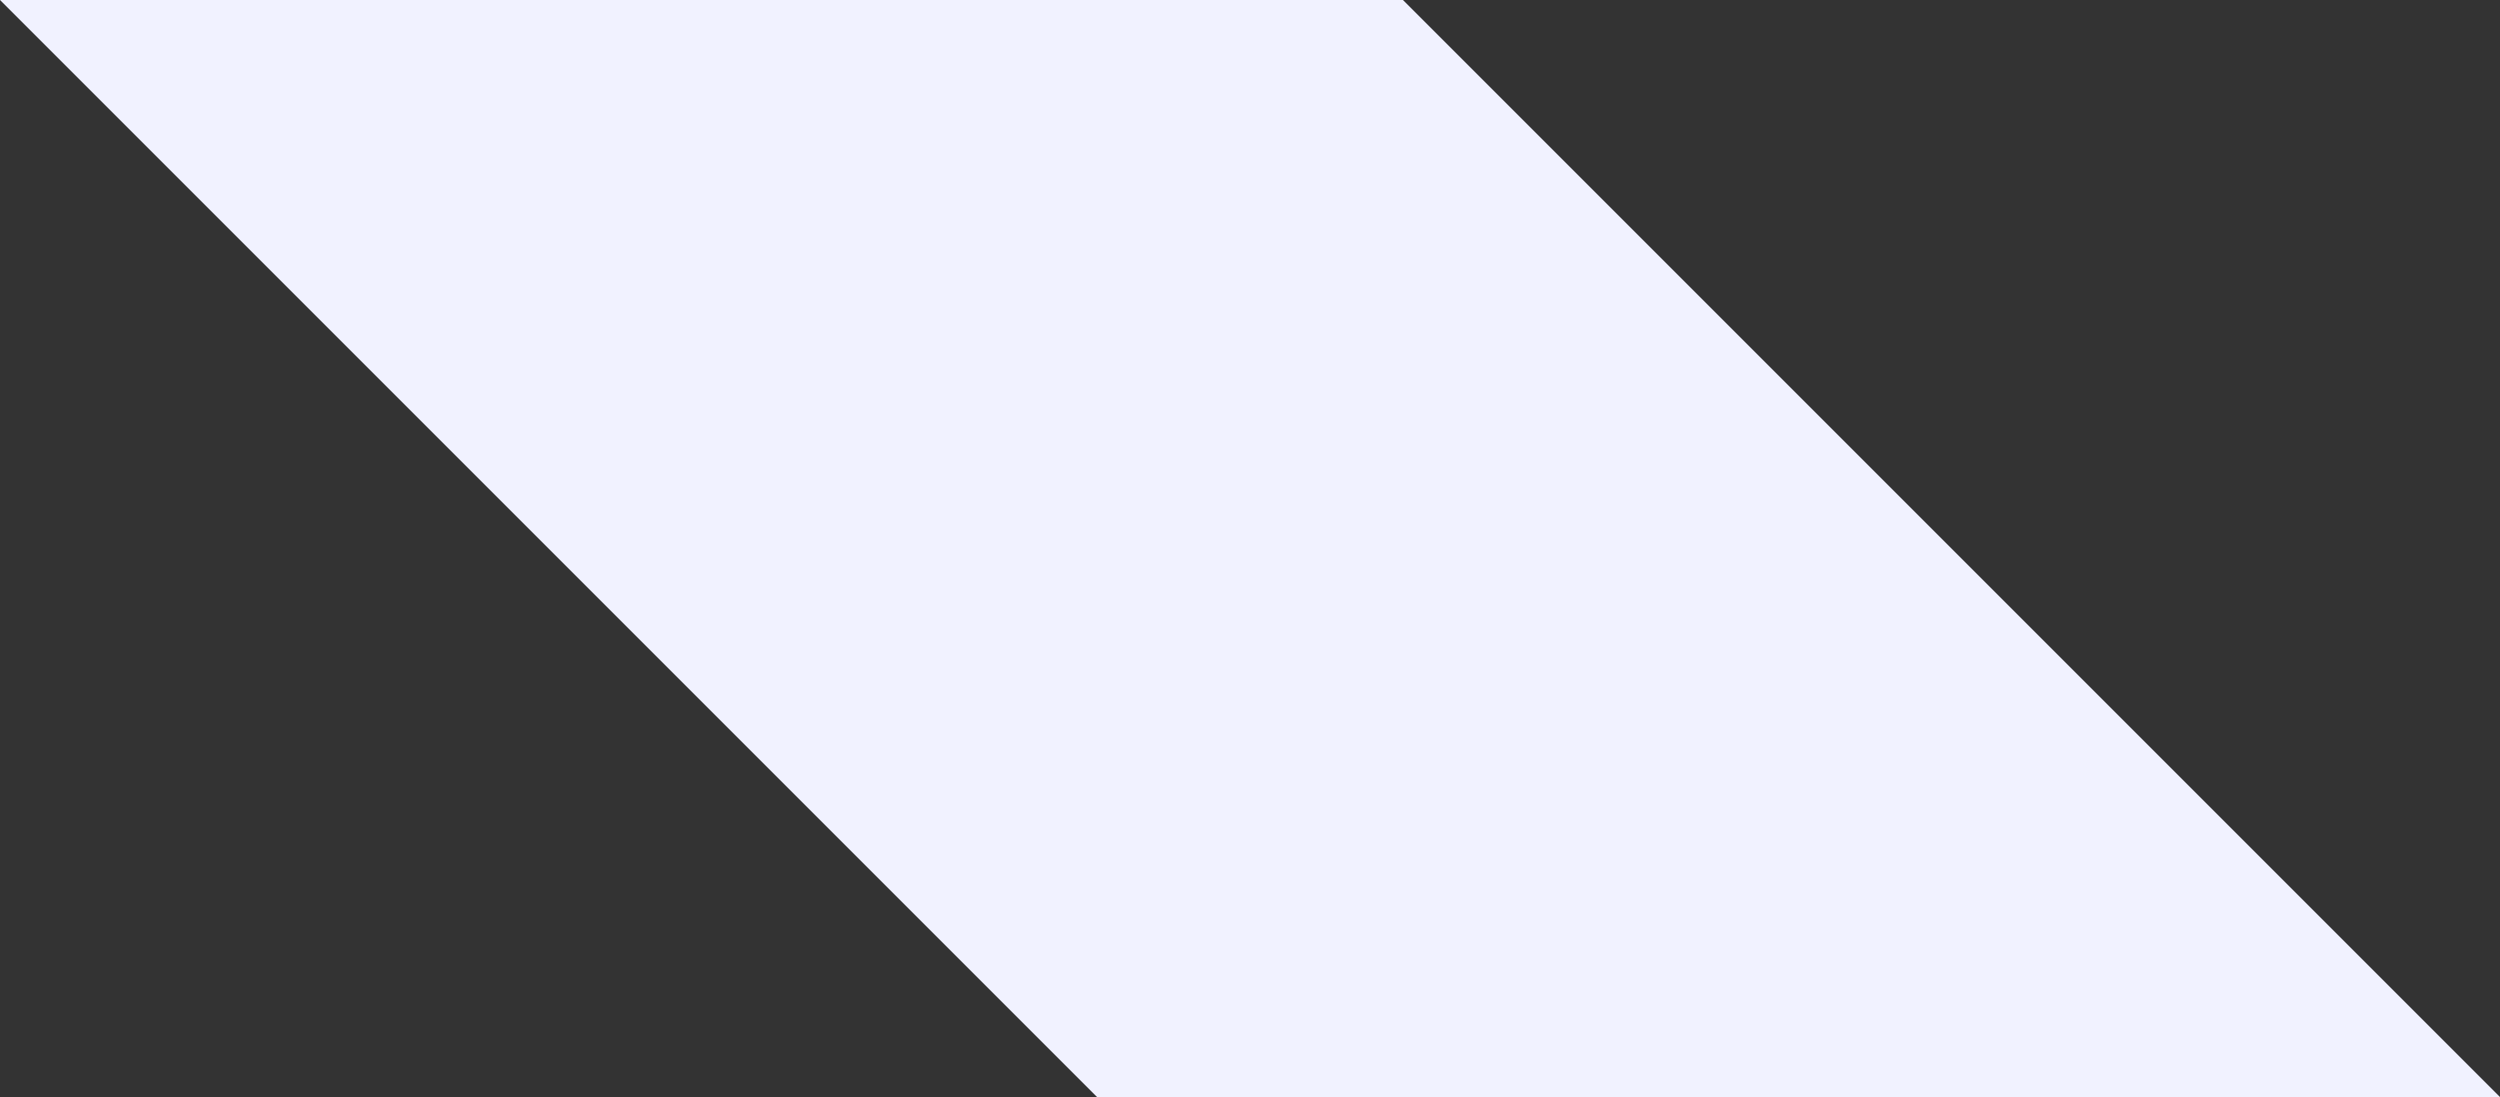 <?xml version="1.0" encoding="utf-8"?>
<!-- Generator: Adobe Illustrator 26.0.3, SVG Export Plug-In . SVG Version: 6.00 Build 0)  -->
<svg version="1.1" id="Layer_1" xmlns="http://www.w3.org/2000/svg" xmlns:xlink="http://www.w3.org/1999/xlink" x="0px" y="0px"
	 viewBox="0 0 1886.4 827.8" style="enable-background:new 0 0 1886.4 827.8;" xml:space="preserve">
<rect x="0" y="0" width="1886.4" height="827.8" fill="#333333" stroke="none"/>
<style type="text/css">
	.st0{fill:#F1F2FF;}
</style>
<g>
	<polygon class="st0" points="1058.6,0 0,0 827.8,827.8 1443.5,827.8 1444.6,827.8 1886.4,827.8 1886.4,827.8 	"/>
</g>
</svg>
